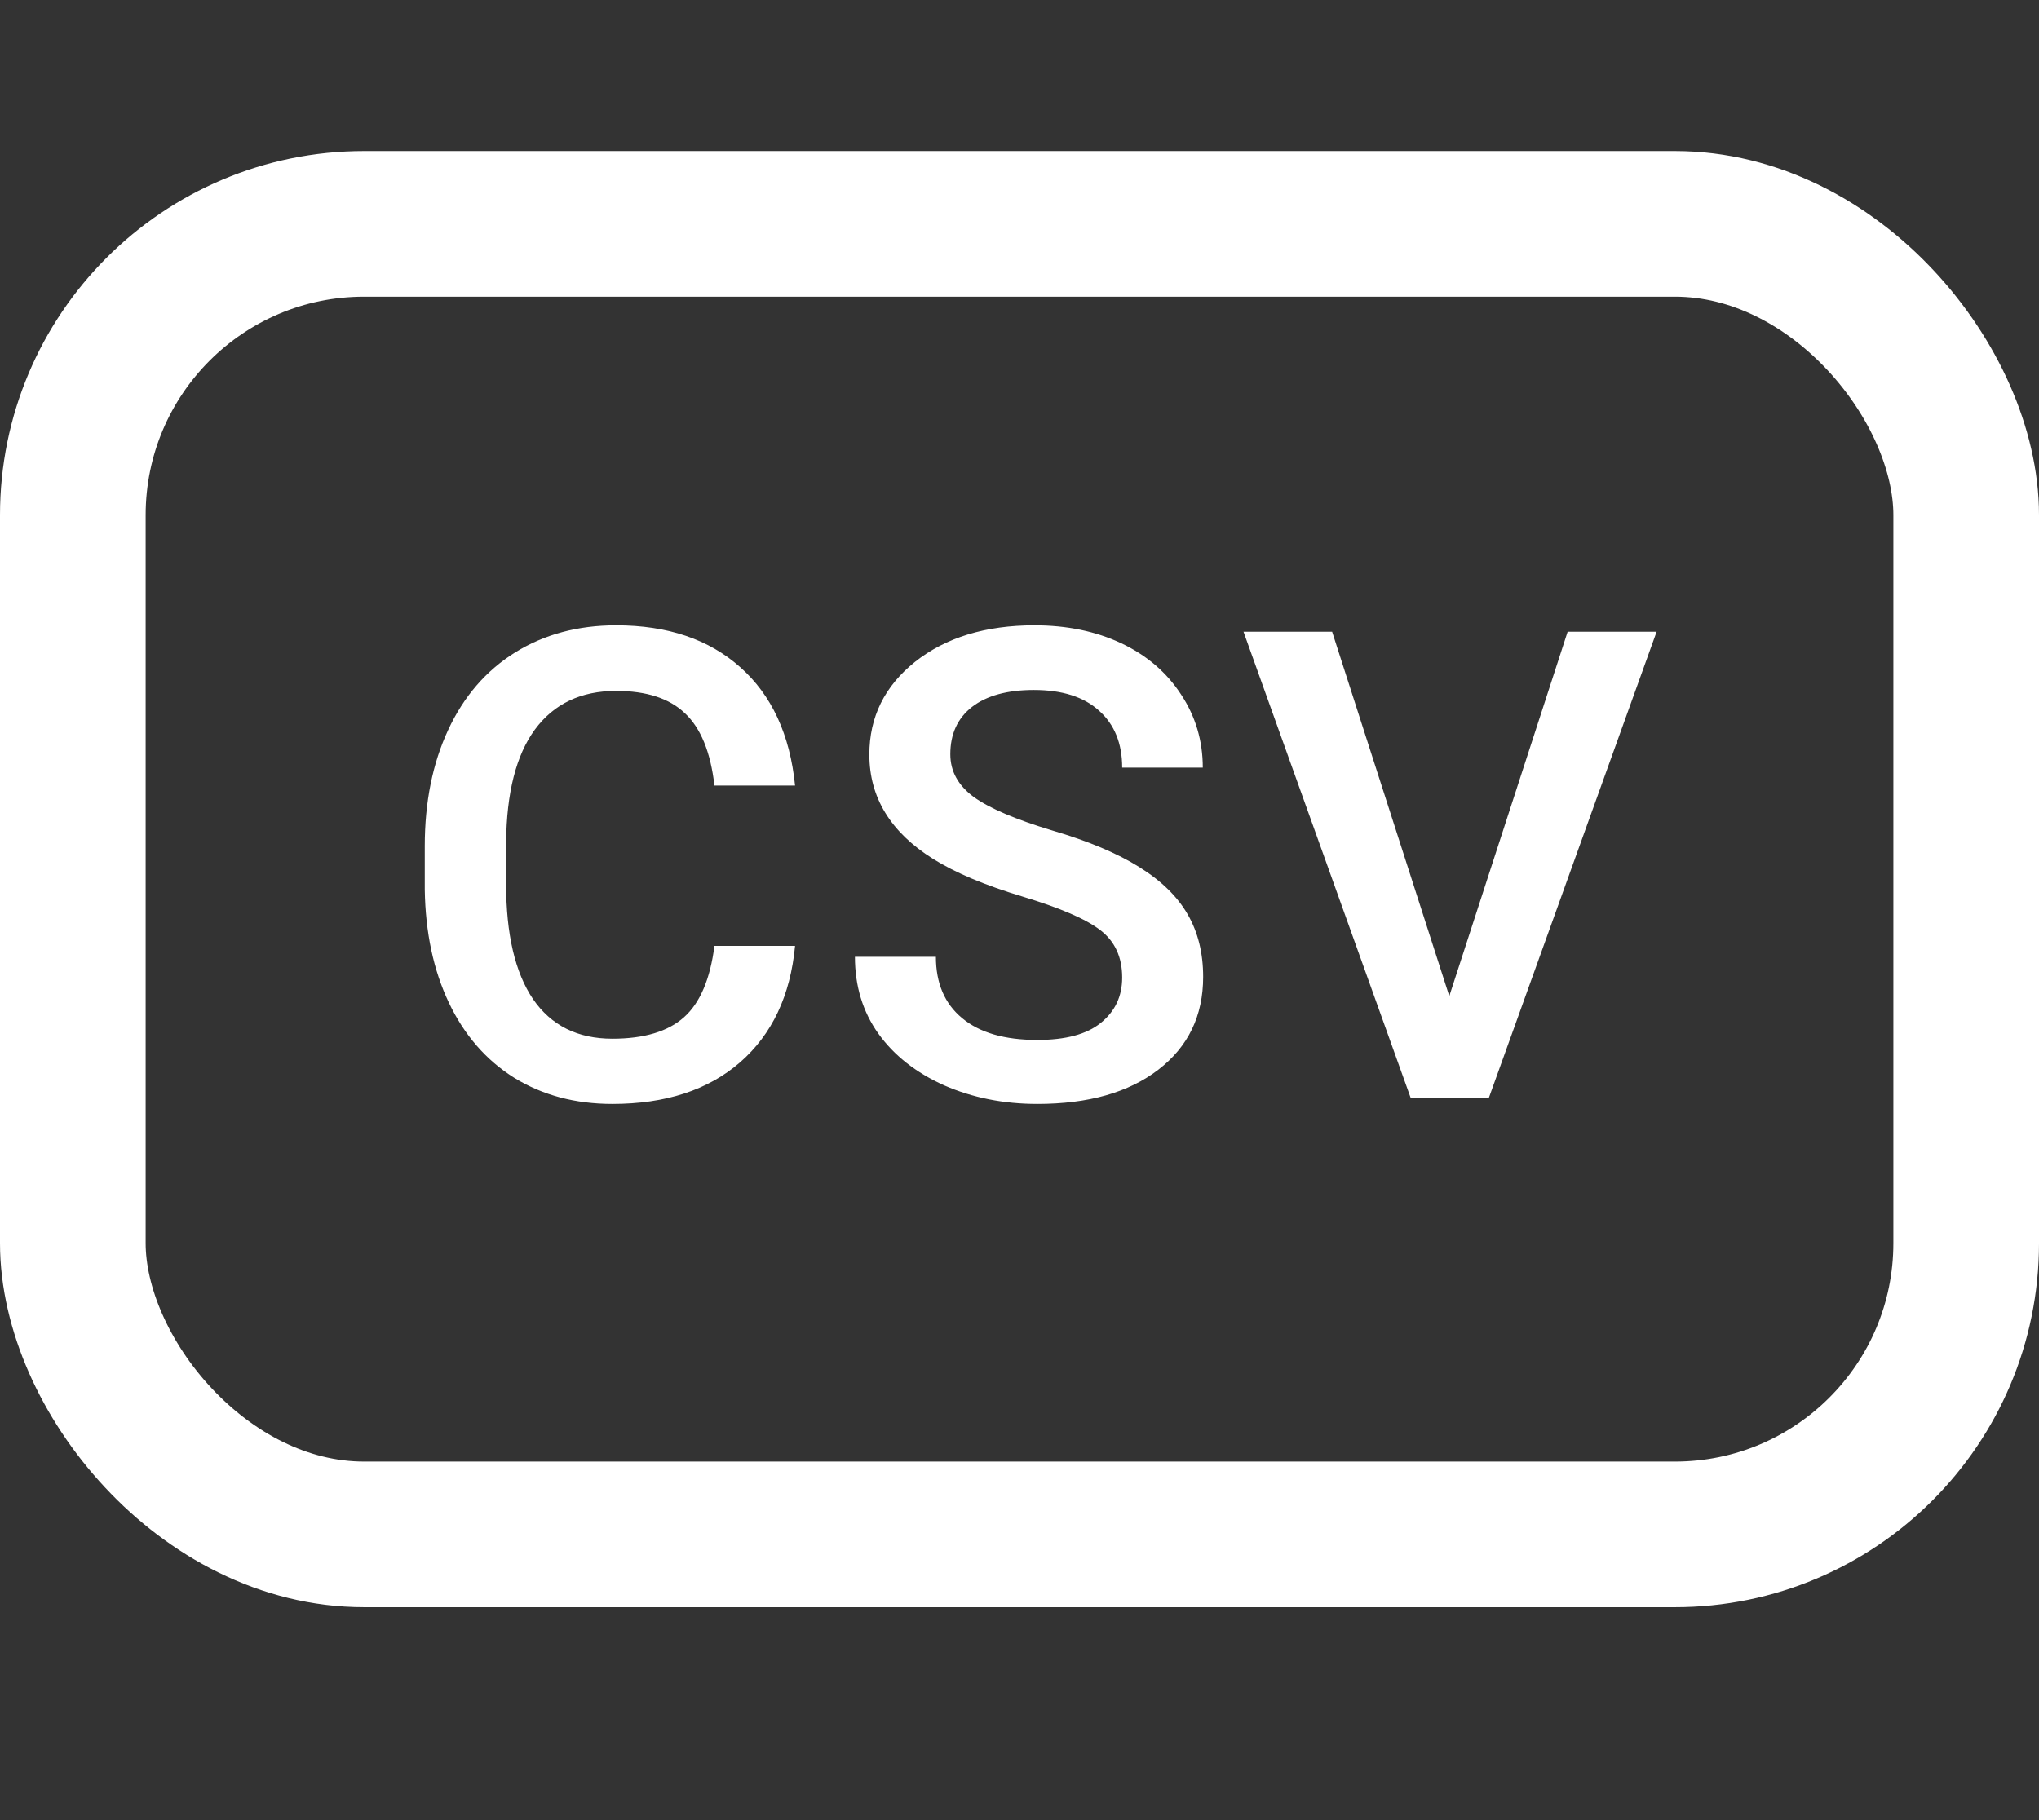 <svg width="28" height="25" viewBox="0 0 28 25" fill="none" xmlns="http://www.w3.org/2000/svg">
<rect x="0" y="0" width="28" height="25" fill="#333333" stroke="none"/>
<rect x="1" y="3.075" width="26" height="18" rx="4" stroke="white" stroke-width="2"/>
<path d="M10.918 12.992C10.854 13.675 10.602 14.208 10.162 14.592C9.723 14.973 9.138 15.163 8.409 15.163C7.899 15.163 7.449 15.043 7.06 14.803C6.673 14.56 6.374 14.215 6.163 13.77C5.952 13.325 5.842 12.808 5.833 12.219V11.621C5.833 11.018 5.94 10.486 6.154 10.026C6.368 9.566 6.674 9.211 7.073 8.962C7.474 8.713 7.937 8.589 8.461 8.589C9.167 8.589 9.736 8.781 10.166 9.165C10.597 9.548 10.848 10.09 10.918 10.79H9.811C9.758 10.331 9.623 10 9.406 9.797C9.192 9.592 8.877 9.49 8.461 9.49C7.978 9.49 7.606 9.667 7.345 10.021C7.087 10.373 6.956 10.89 6.95 11.573V12.14C6.95 12.831 7.073 13.358 7.319 13.722C7.568 14.085 7.931 14.267 8.409 14.267C8.845 14.267 9.173 14.168 9.393 13.972C9.613 13.776 9.752 13.449 9.811 12.992H10.918ZM15.41 13.427C15.41 13.146 15.31 12.929 15.111 12.777C14.915 12.624 14.559 12.471 14.043 12.315C13.527 12.16 13.117 11.987 12.813 11.797C12.23 11.431 11.938 10.953 11.938 10.364C11.938 9.849 12.148 9.424 12.566 9.09C12.988 8.756 13.535 8.589 14.206 8.589C14.651 8.589 15.048 8.671 15.397 8.835C15.745 8.999 16.019 9.233 16.218 9.538C16.418 9.84 16.517 10.175 16.517 10.544H15.41C15.41 10.21 15.304 9.95 15.093 9.762C14.885 9.572 14.586 9.477 14.197 9.477C13.834 9.477 13.551 9.554 13.349 9.709C13.149 9.865 13.05 10.082 13.05 10.36C13.05 10.594 13.158 10.79 13.375 10.949C13.592 11.104 13.949 11.256 14.447 11.406C14.945 11.552 15.345 11.721 15.647 11.911C15.949 12.099 16.17 12.315 16.311 12.562C16.451 12.805 16.522 13.09 16.522 13.418C16.522 13.952 16.317 14.377 15.906 14.693C15.499 15.006 14.945 15.163 14.245 15.163C13.782 15.163 13.356 15.078 12.966 14.908C12.58 14.735 12.278 14.498 12.061 14.196C11.847 13.895 11.74 13.543 11.74 13.142H12.852C12.852 13.505 12.972 13.786 13.213 13.985C13.453 14.185 13.797 14.284 14.245 14.284C14.632 14.284 14.922 14.207 15.115 14.051C15.312 13.893 15.41 13.685 15.41 13.427ZM19.902 13.682L21.527 8.677H22.749L20.447 15.075H19.37L17.076 8.677H18.293L19.902 13.682Z" fill="white"/>
</svg>
